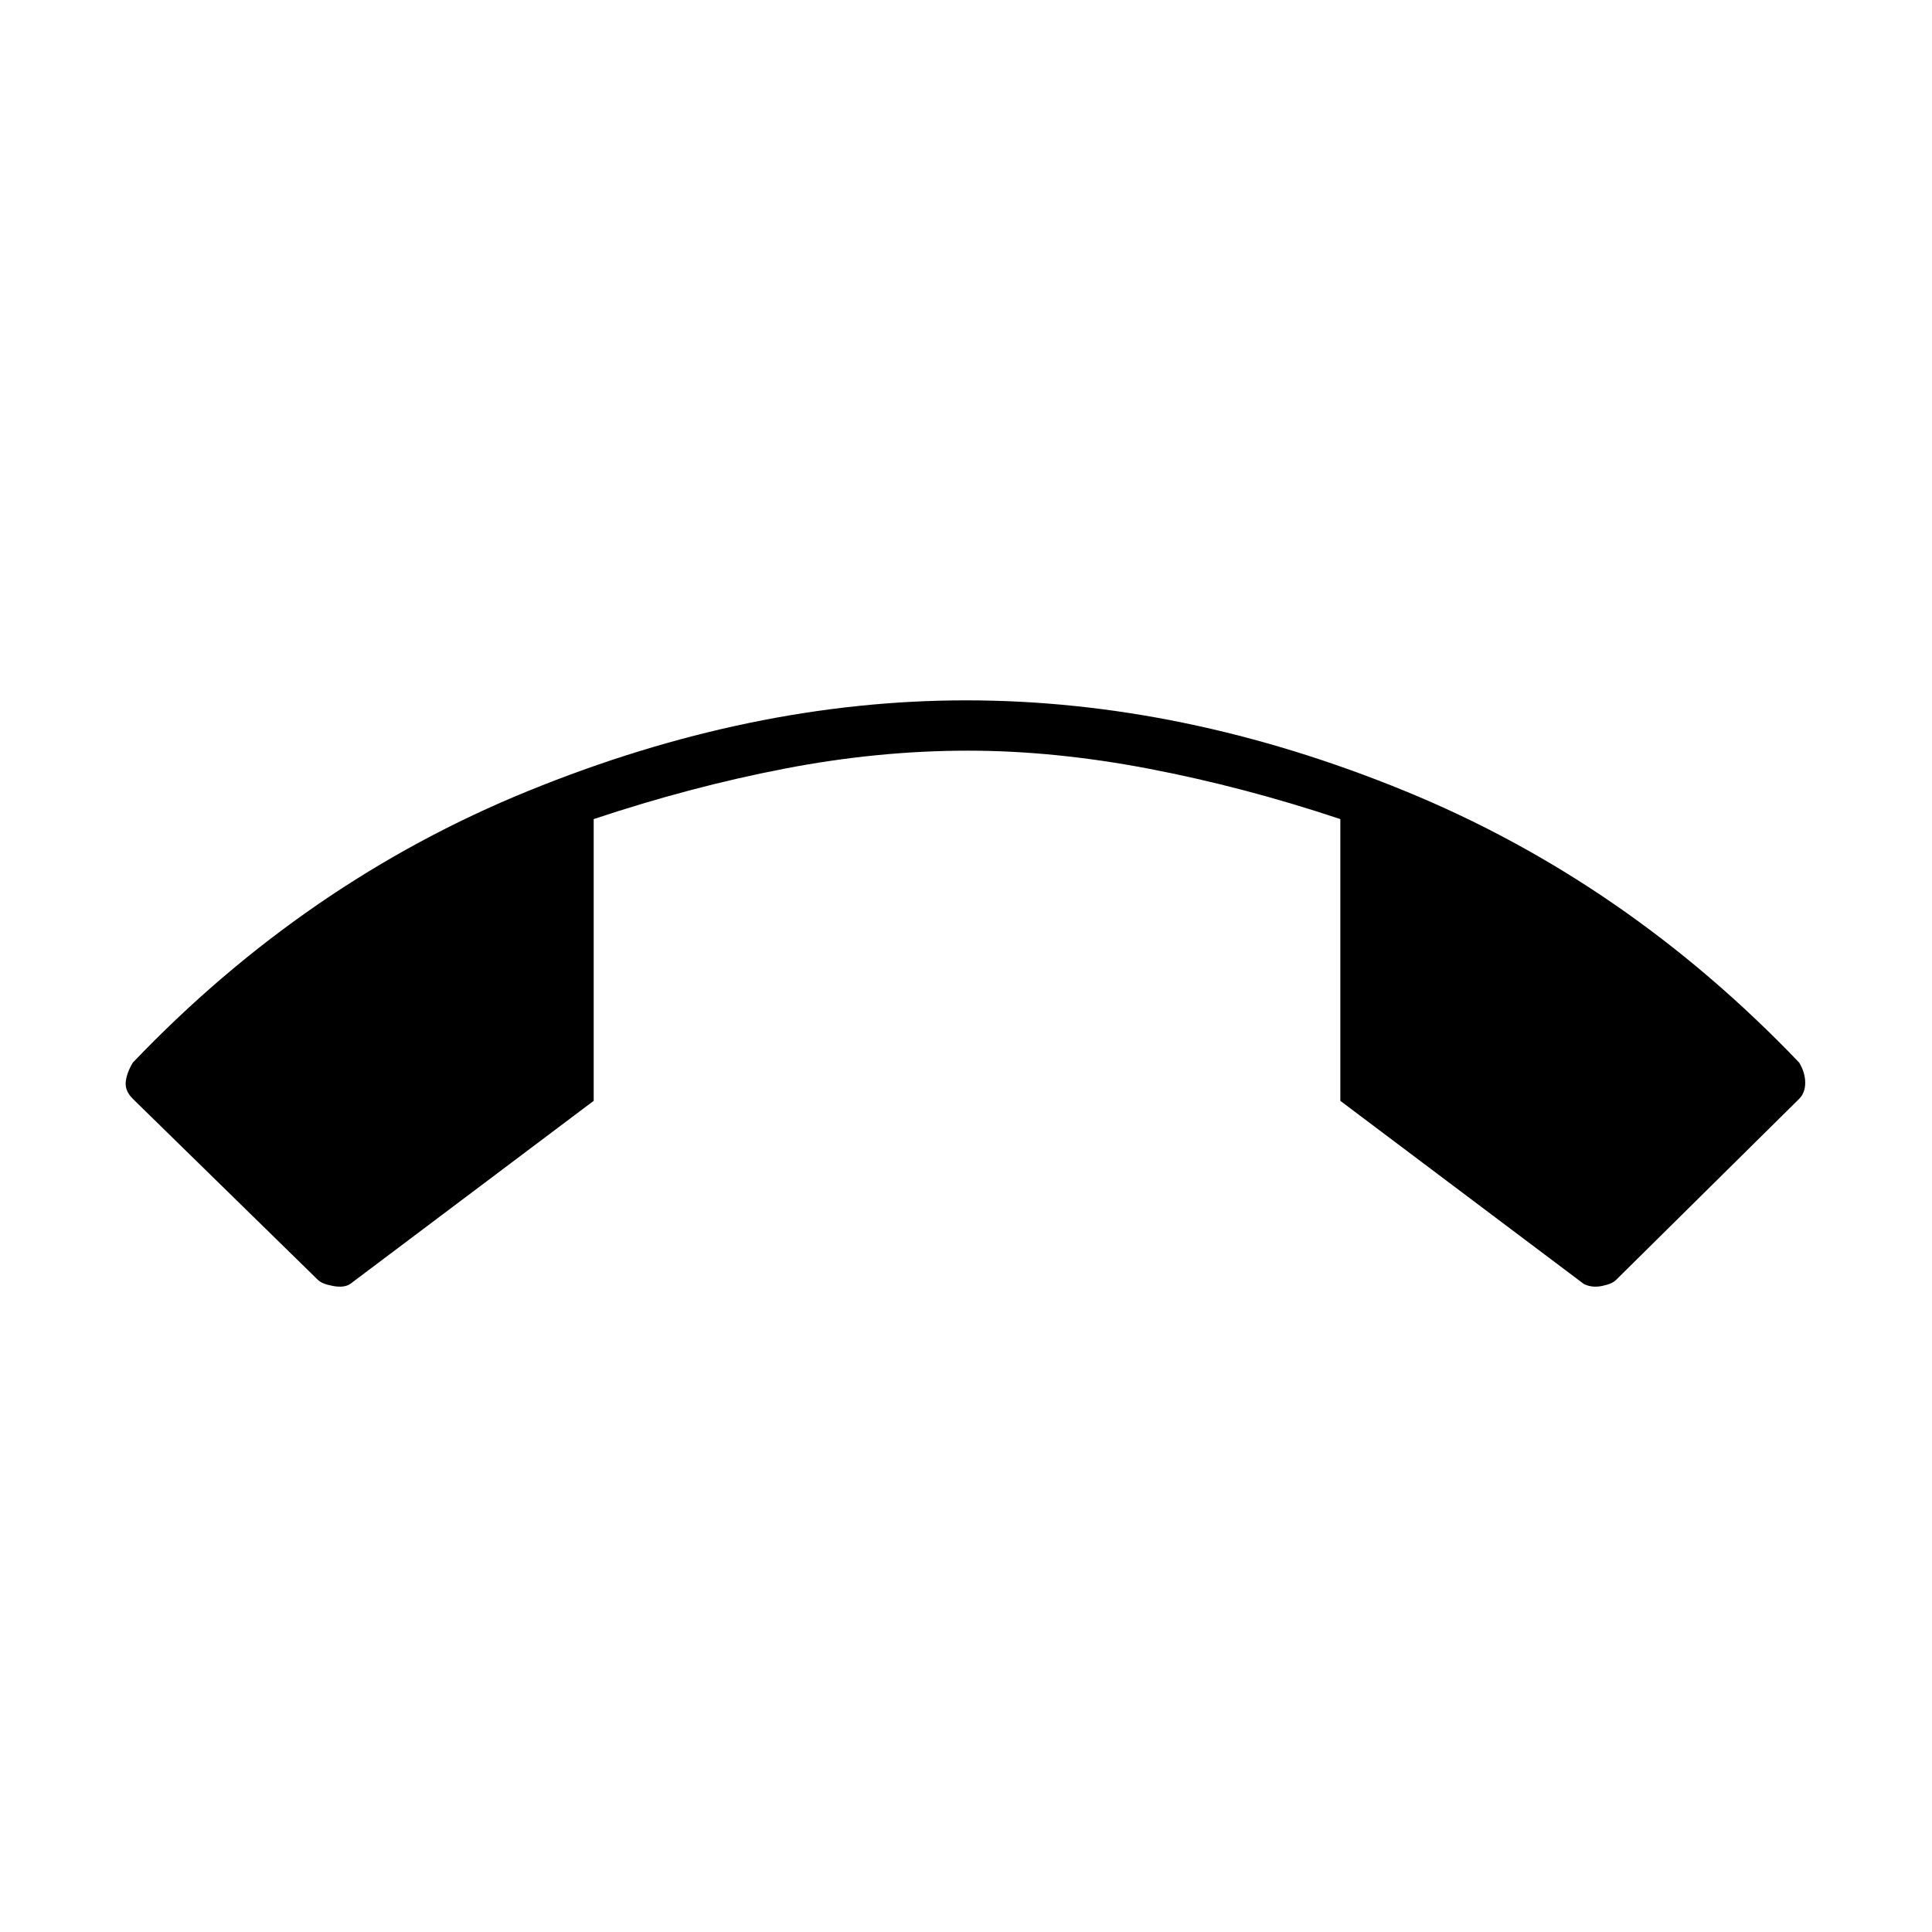 <svg xmlns="http://www.w3.org/2000/svg" height="24" width="24"><path d="M12 8.7Q14.7 8.7 17.45 9.825Q20.2 10.95 22.35 13.2Q22.425 13.325 22.425 13.45Q22.425 13.575 22.35 13.65L20.075 15.9Q20.025 15.95 19.9 15.975Q19.775 16 19.675 15.95L16.65 13.675V10.175Q15.45 9.775 14.275 9.55Q13.1 9.325 12.025 9.325Q10.9 9.325 9.738 9.55Q8.575 9.775 7.375 10.175V13.675L4.35 15.95Q4.275 16 4.138 15.975Q4 15.95 3.95 15.9L1.65 13.65Q1.55 13.55 1.562 13.438Q1.575 13.325 1.65 13.2Q3.8 10.95 6.563 9.825Q9.325 8.7 12 8.7Z"/></svg>
